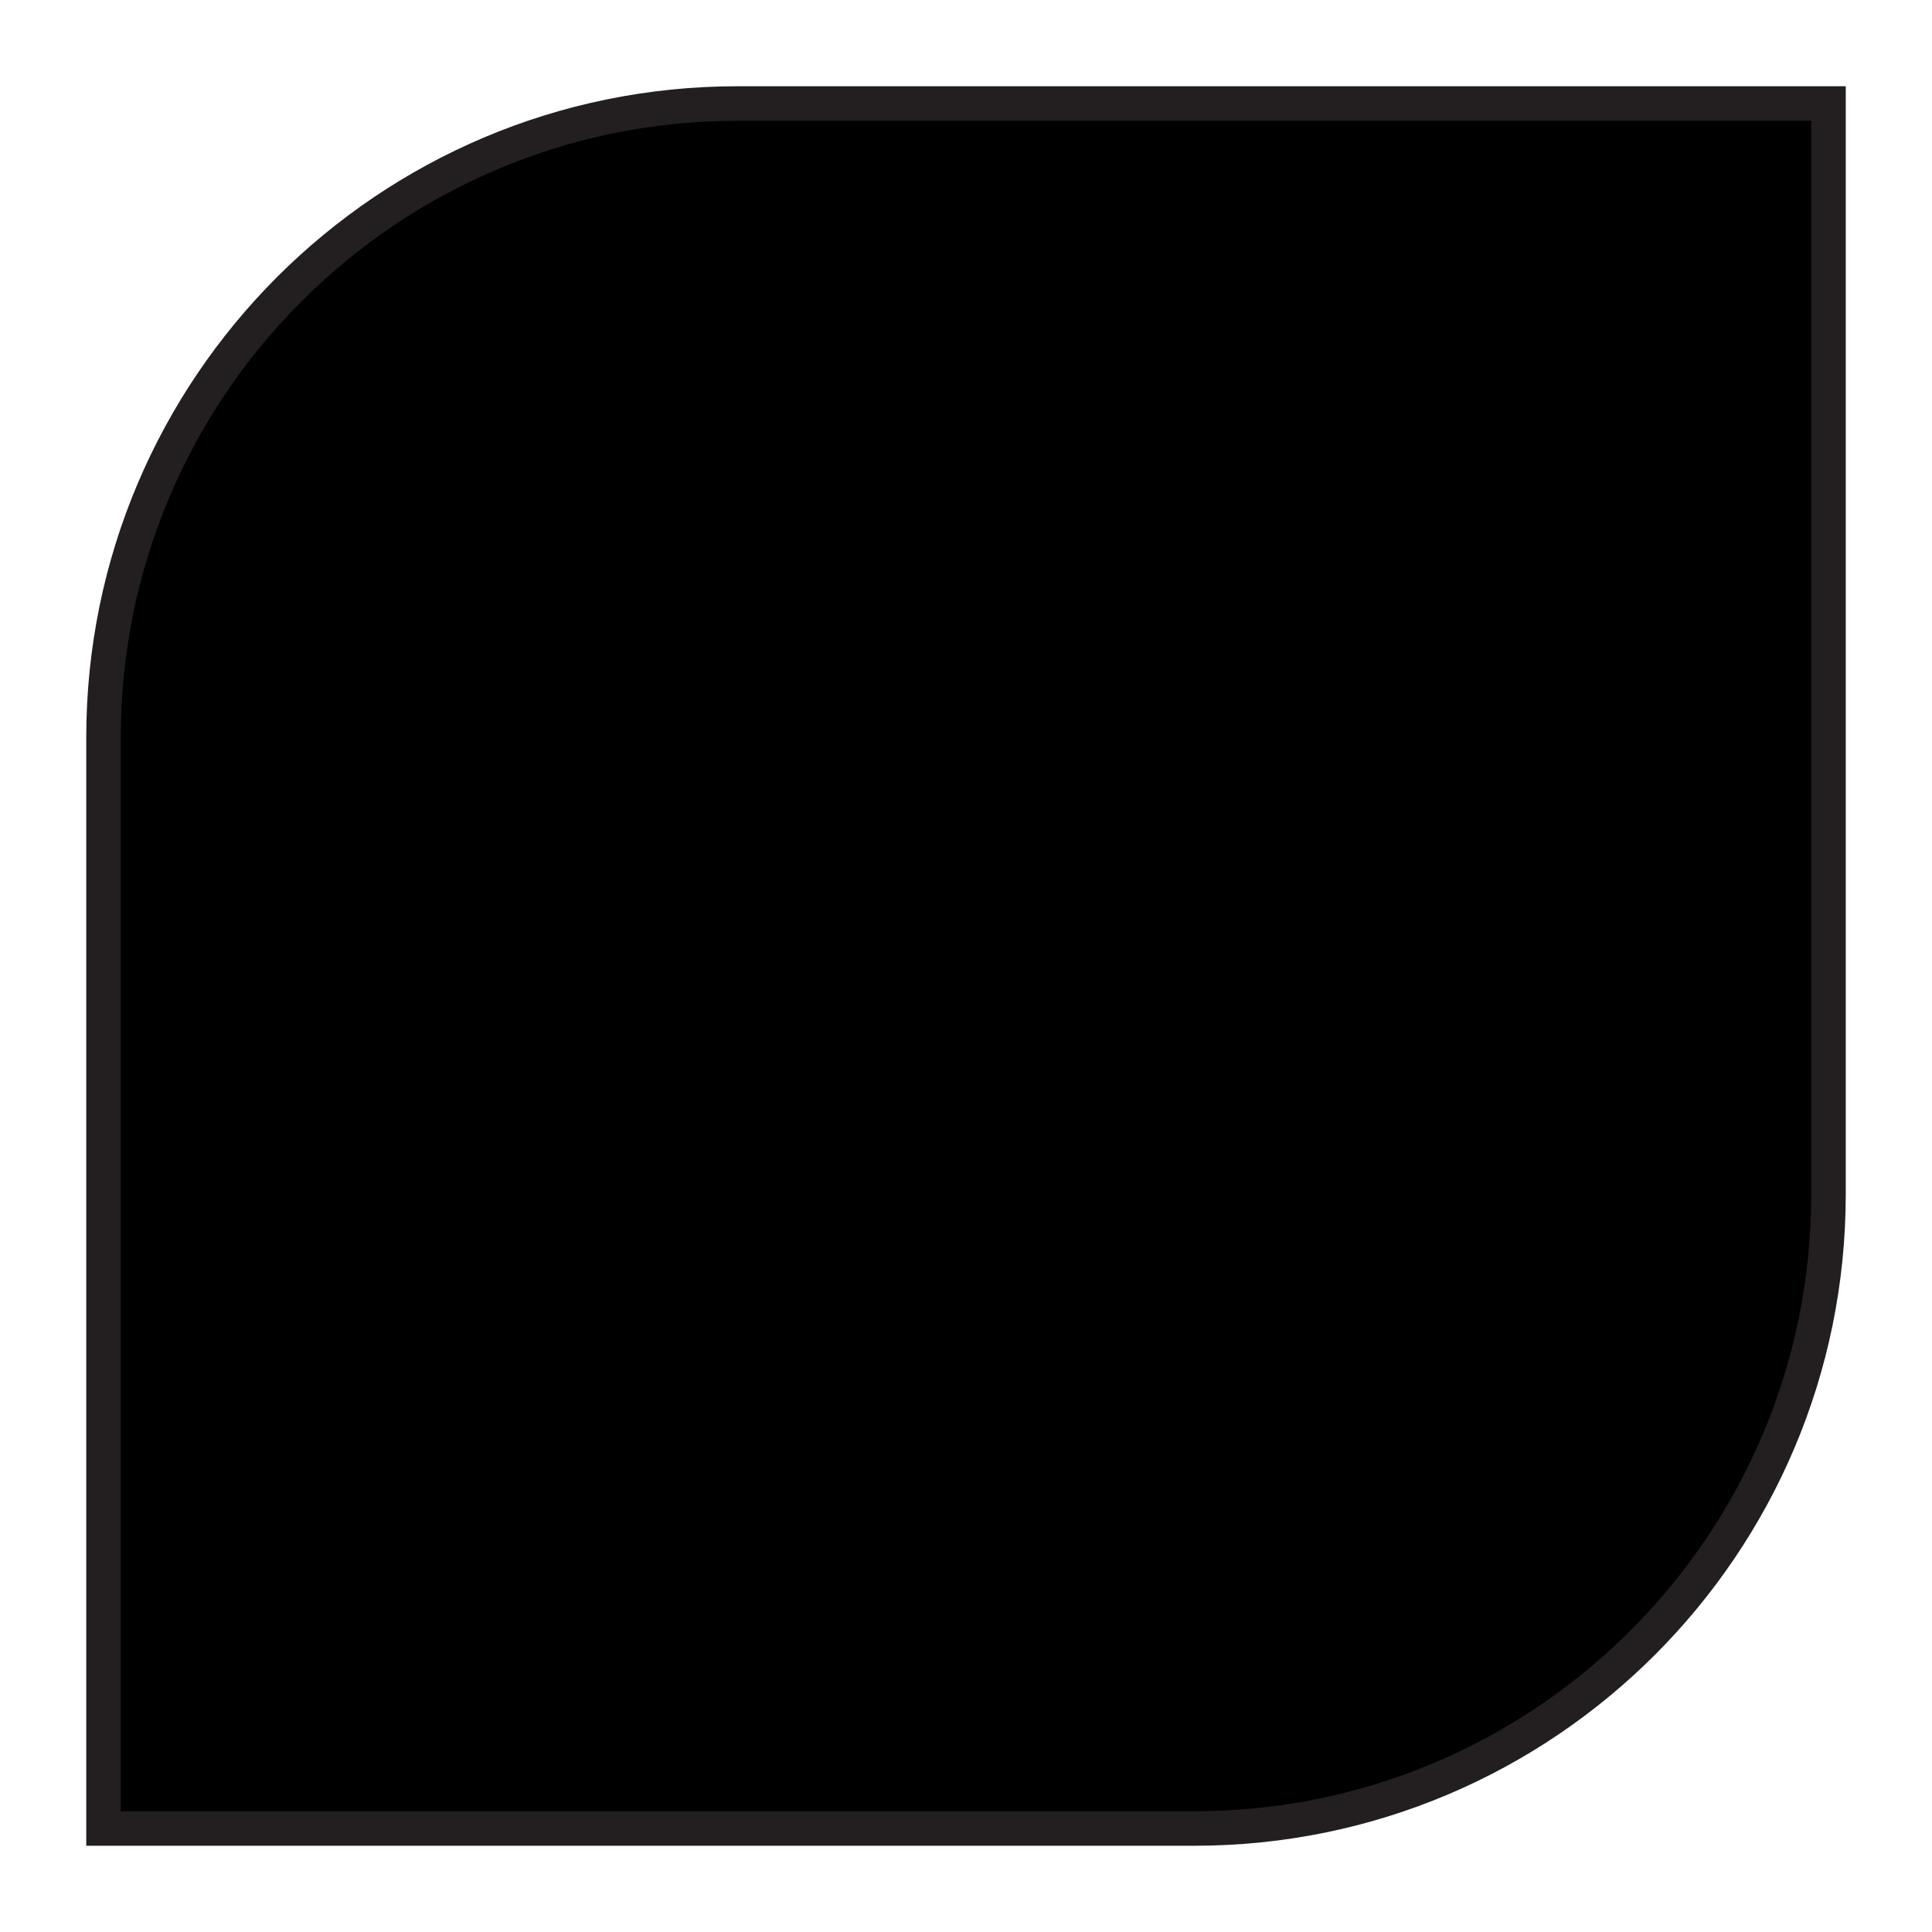 <?xml version="1.0" encoding="UTF-8"?>
<svg id="Layer_1" data-name="Layer 1" xmlns="http://www.w3.org/2000/svg" viewBox="0 0 56 56">
  <path d="m21.38,3h31.62v31.62c0,10.14-8.23,18.38-18.38,18.38H3v-31.62C3,11.23,11.23,3,21.38,3Z" stroke="#231f20" stroke-miterlimit="10"/>
</svg>